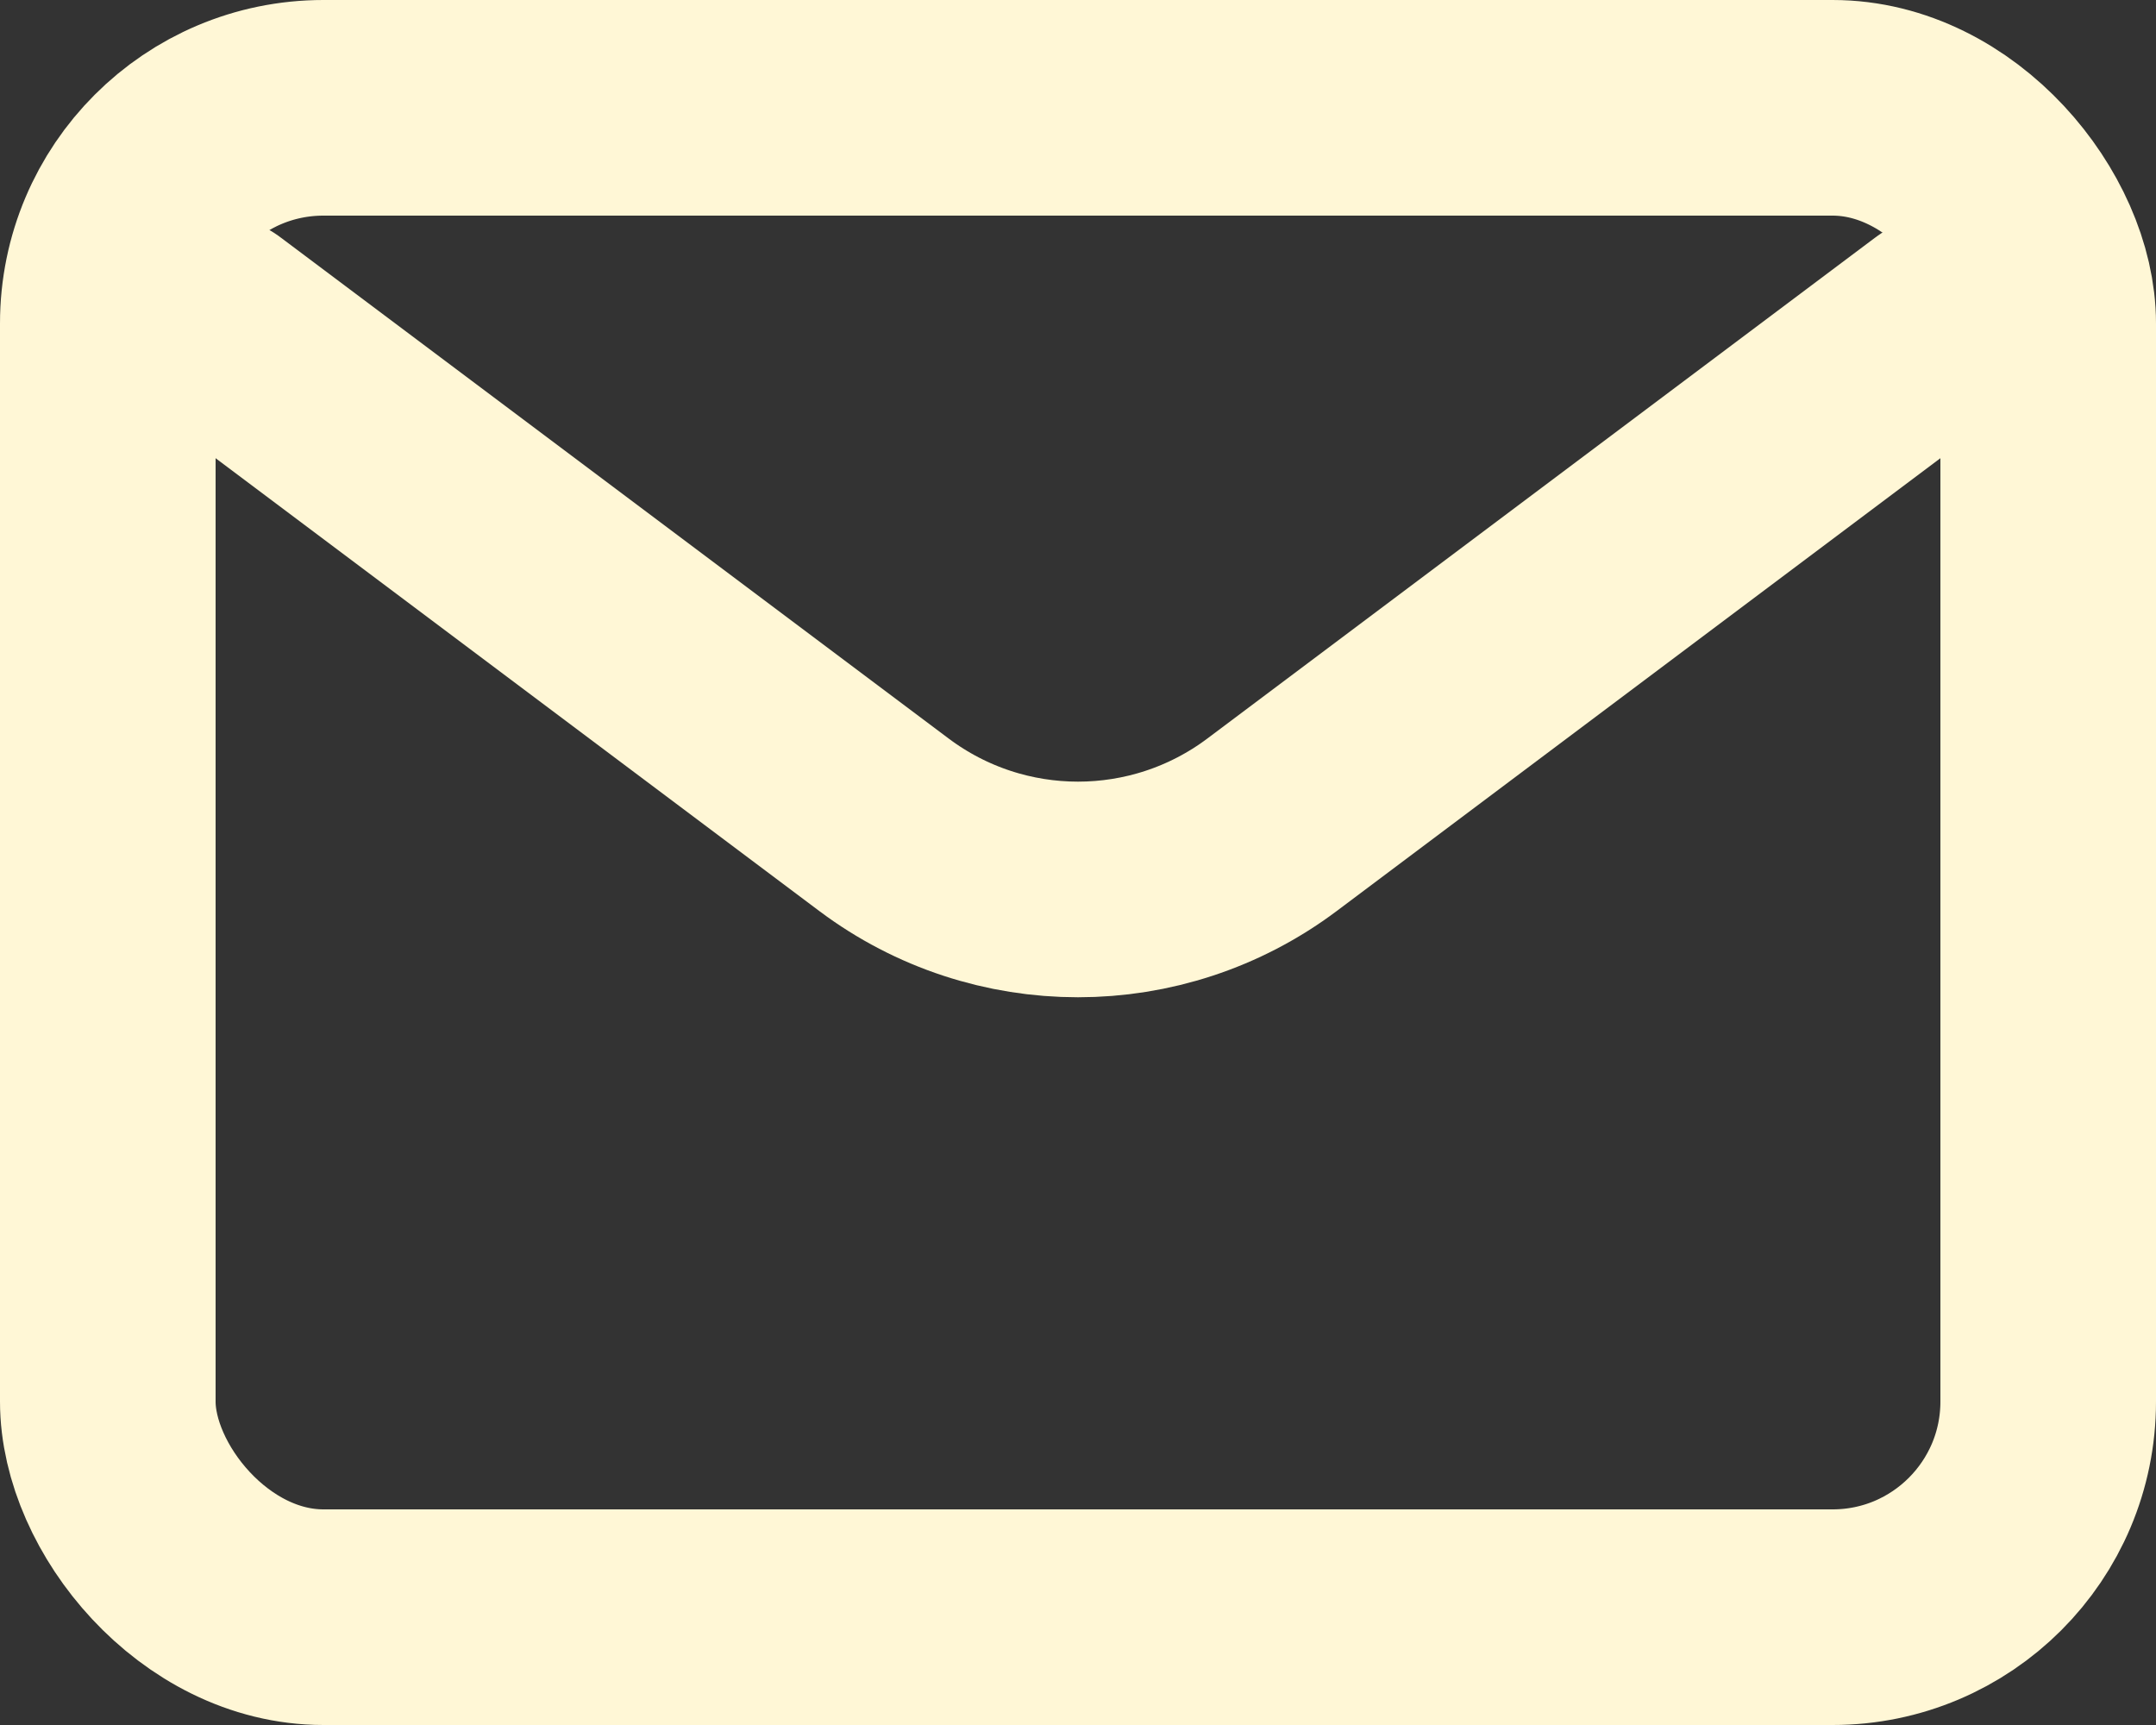 <svg xmlns="http://www.w3.org/2000/svg" fill="none" viewBox="2 4 20 16"><rect x="2" y="4" width="20" height="16" fill="#333333" stroke="none"/><path d="M4 7L10.2 11.65C11.267 12.45 12.733 12.45 13.8 11.65L20 7" stroke="#fff7d6" stroke-width="2" stroke-linecap="round" stroke-linejoin="round"></path><rect x="3" y="5" width="18" height="14" rx="2" stroke="#fff7d6" stroke-width="2" stroke-linecap="round"></rect></svg>